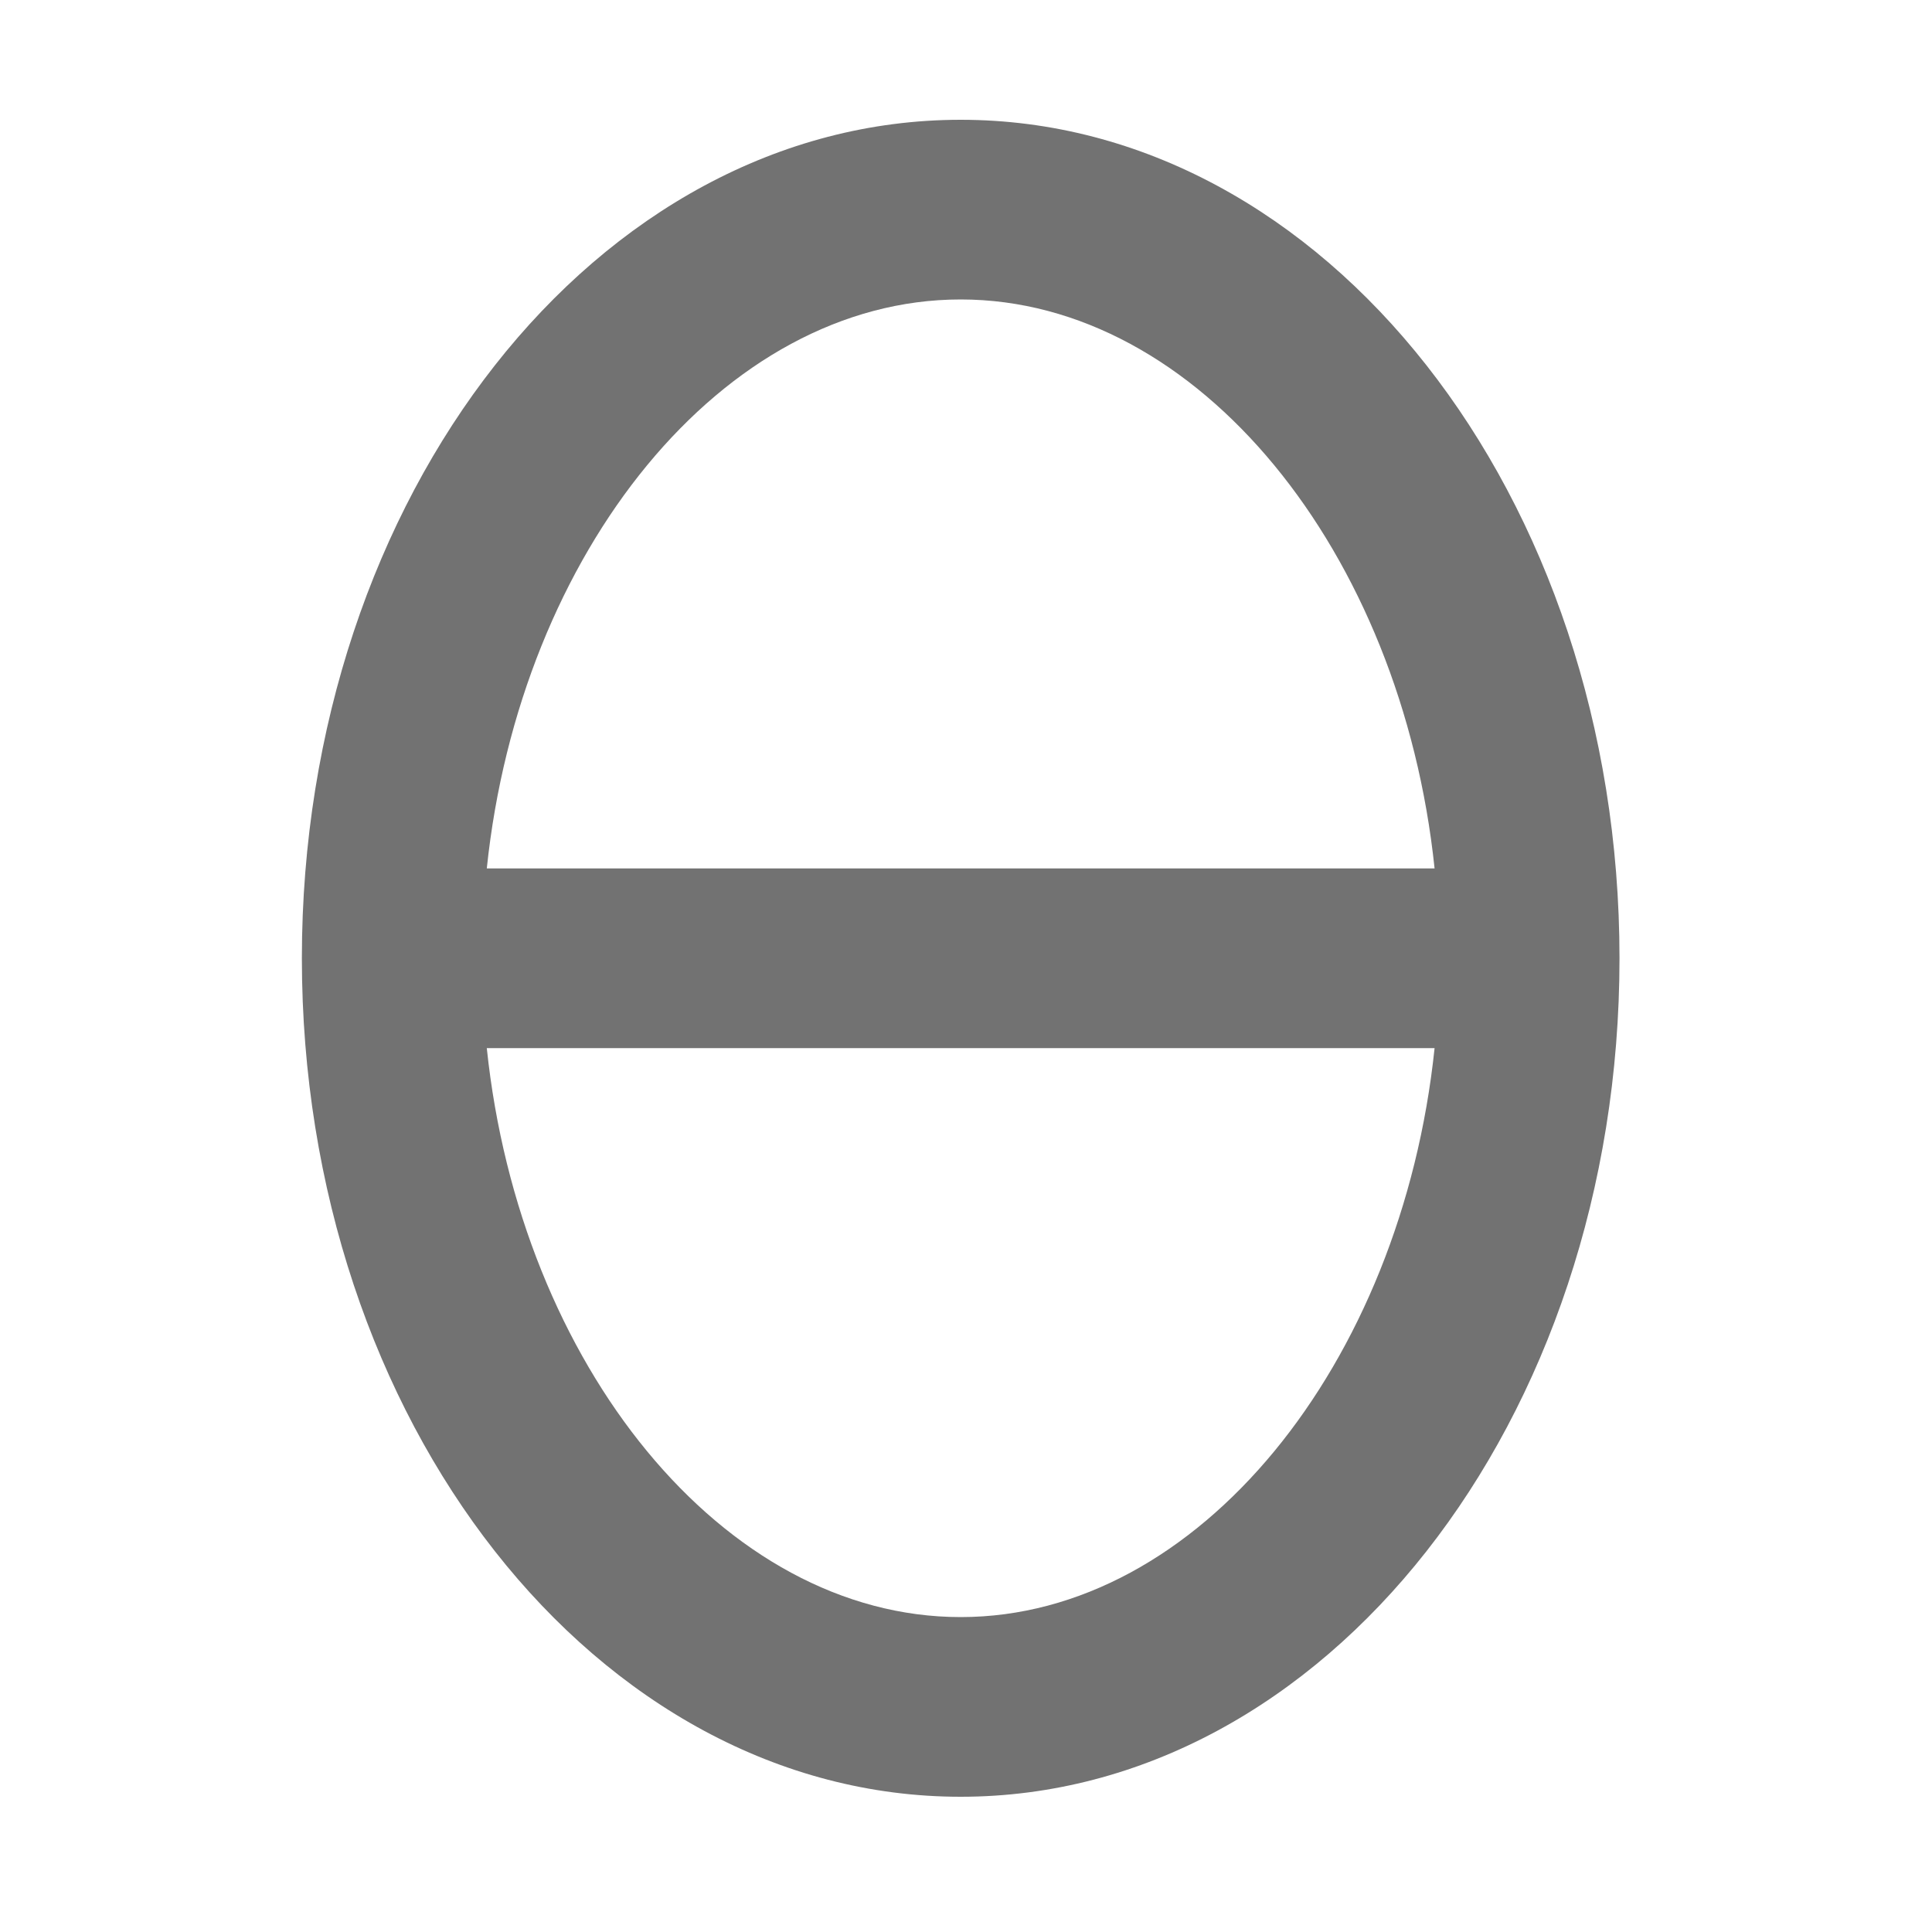 ﻿<?xml version='1.0' encoding='UTF-8'?>
<svg viewBox="-5 0 32 32" xmlns="http://www.w3.org/2000/svg">
  <g transform="matrix(0.062, 0, 0, 0.062, 0, 0)">
    <path d="M176, 32C78.8, 32 0, 132.29 0, 256C0, 379.71 78.8, 480 176, 480C273.2, 480 352, 379.71 352, 256C352, 132.29 273.2, 32 176, 32zM176, 80C239.46, 80 293.77, 147.49 302.6, 232L49.4, 232C58.23, 147.49 112.54, 80 176, 80zM176, 432C112.54, 432 58.23, 364.51 49.4, 280L302.6, 280C293.77, 364.51 239.46, 432 176, 432z" fill="#727272" fill-opacity="1" class="Black" />
  </g>
</svg>